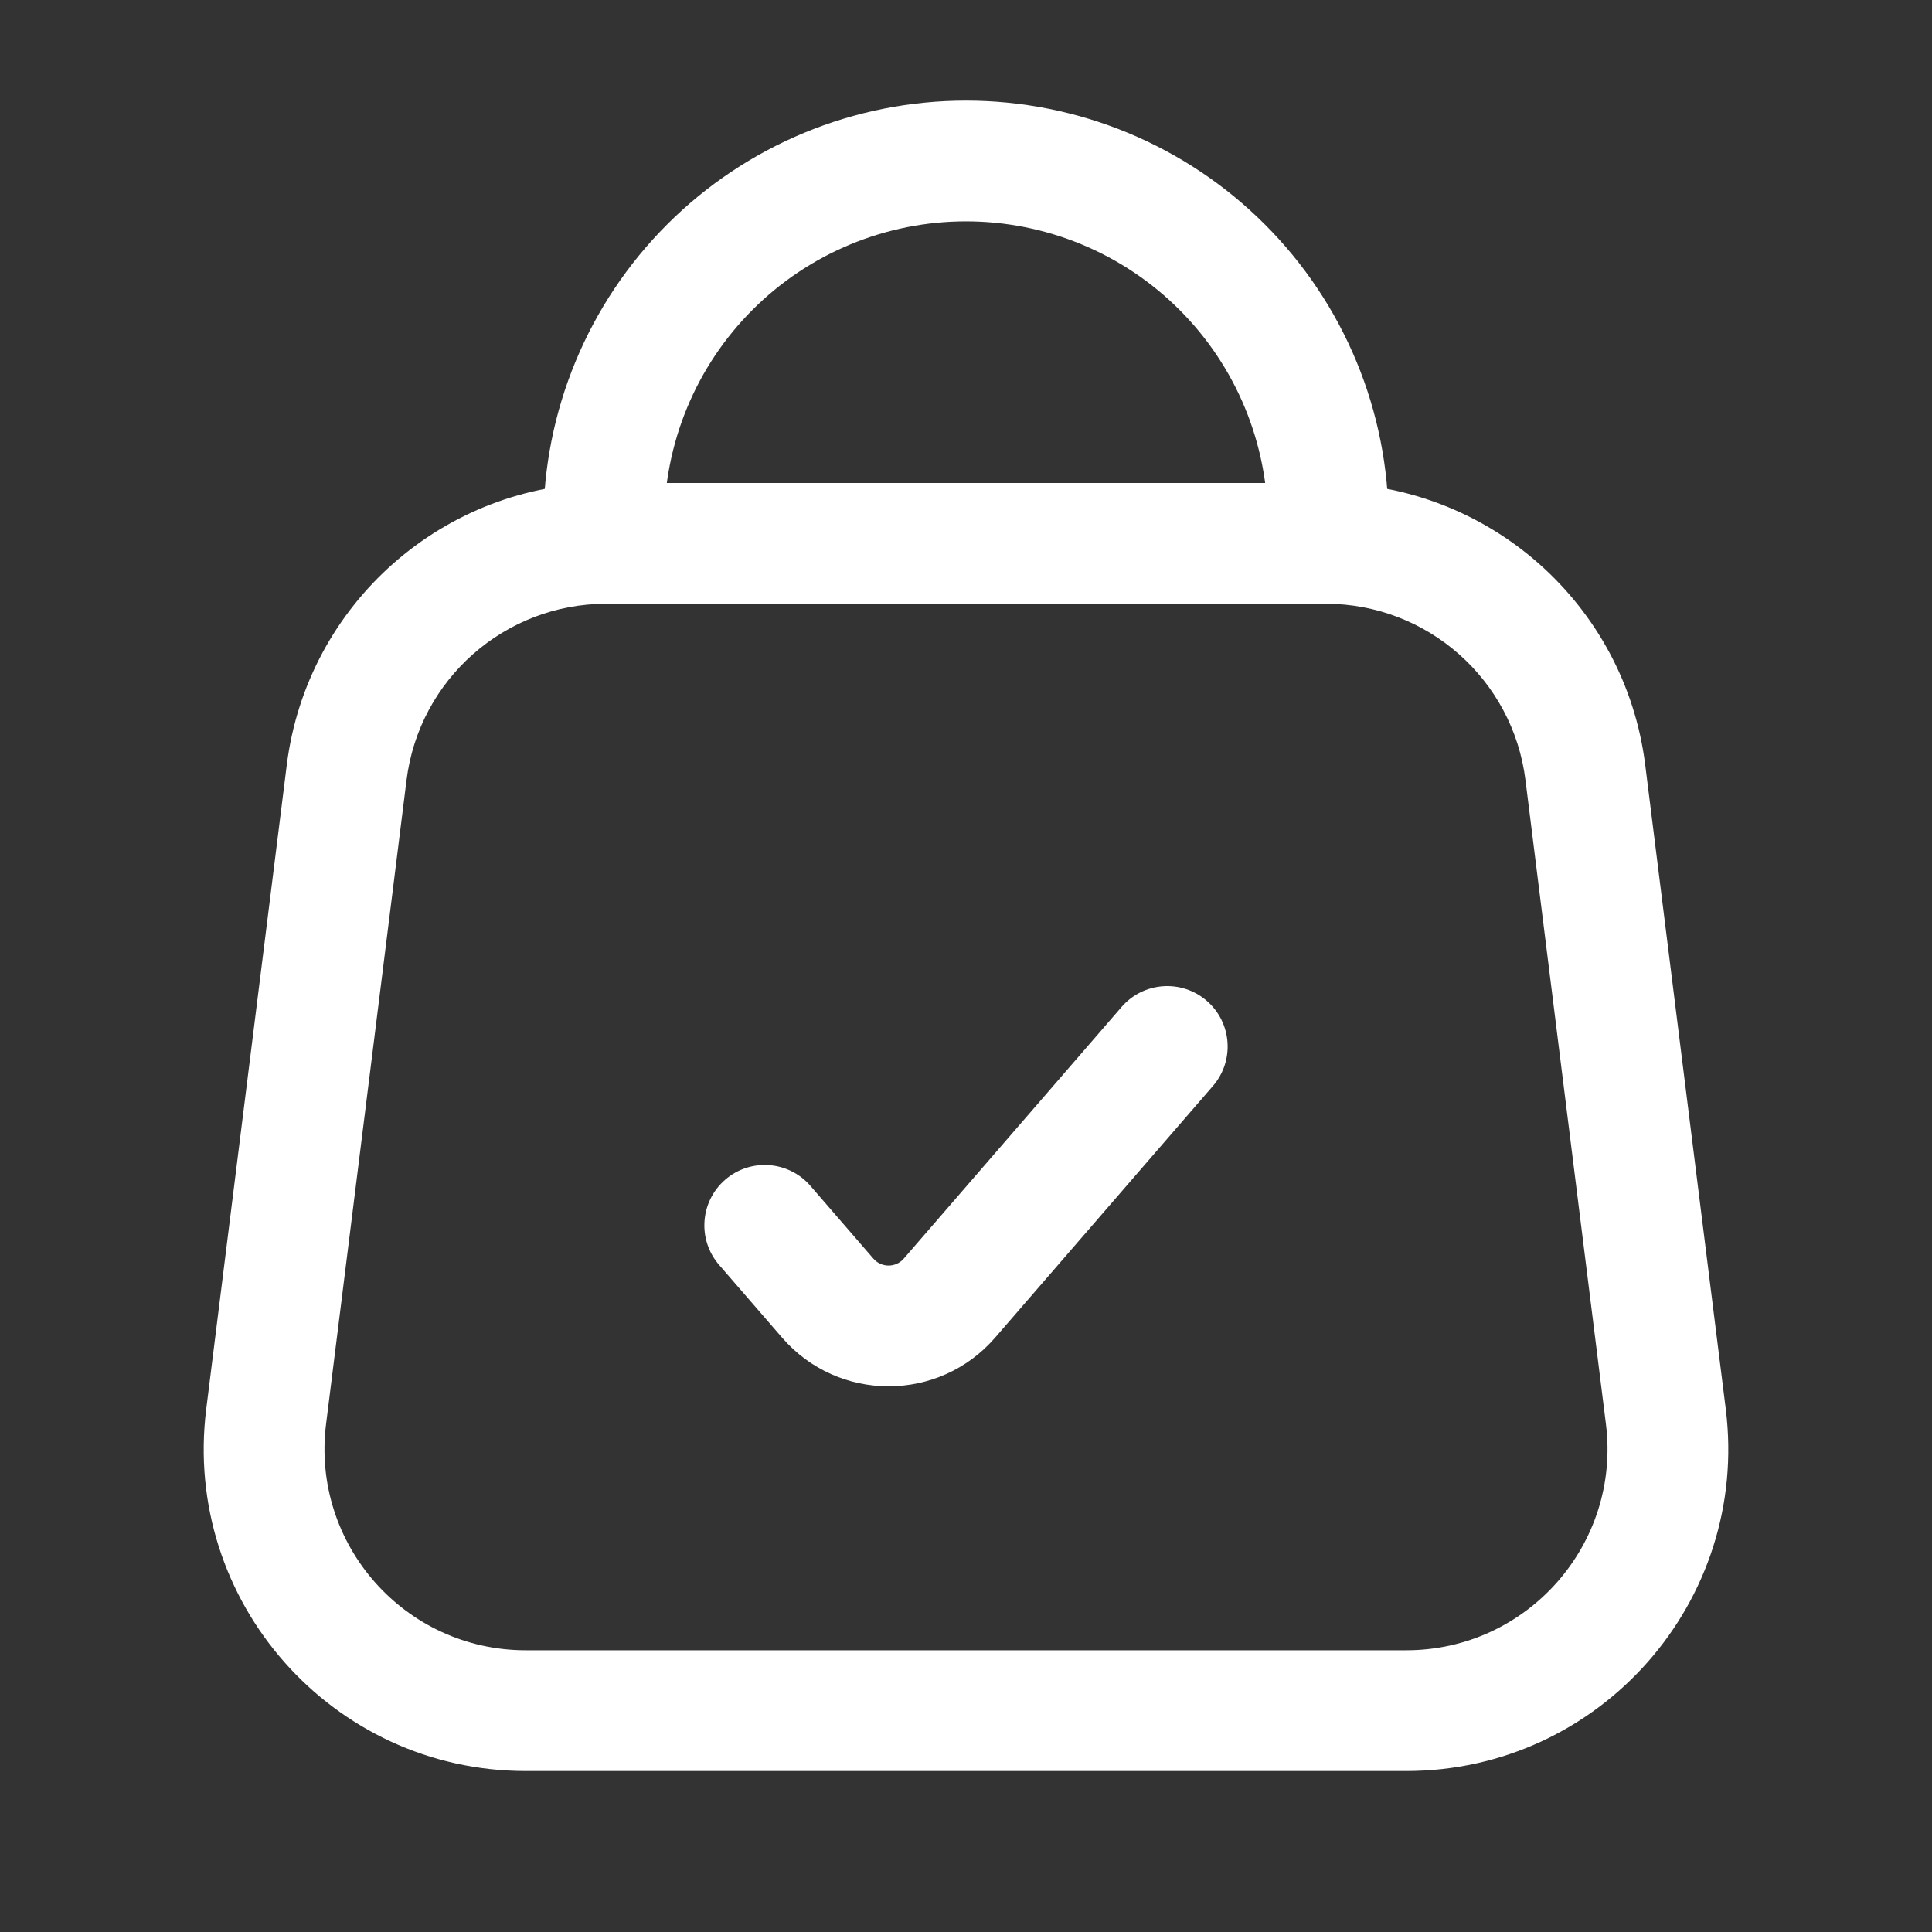 <svg width="40" height="40" viewBox="0 0 40 40" fill="none" xmlns="http://www.w3.org/2000/svg">
<rect x="0" y="0" width="40" height="40" fill="#333333" stroke="none"/>
<path fill-rule="evenodd" clip-rule="evenodd" d="M16.651 2.749C17.713 2.309 18.851 2.083 20 2.083C21.149 2.083 22.287 2.309 23.349 2.749C24.41 3.189 25.375 3.833 26.187 4.646C27 5.458 27.644 6.423 28.084 7.485C28.524 8.546 28.75 9.684 28.75 10.833C28.75 11.523 28.19 12.083 27.5 12.083C26.81 12.083 26.25 11.523 26.25 10.833C26.25 10.012 26.088 9.2 25.774 8.441C25.46 7.683 25 6.994 24.419 6.414C23.839 5.833 23.15 5.373 22.392 5.059C21.634 4.745 20.821 4.583 20 4.583C19.179 4.583 18.366 4.745 17.608 5.059C16.85 5.373 16.161 5.833 15.581 6.414C15 6.994 14.54 7.683 14.226 8.441C13.912 9.2 13.75 10.012 13.75 10.833C13.75 11.523 13.19 12.083 12.5 12.083C11.81 12.083 11.25 11.523 11.25 10.833C11.25 9.684 11.476 8.546 11.916 7.485C12.356 6.423 13 5.458 13.813 4.646C14.625 3.833 15.59 3.189 16.651 2.749Z" fill="white"/>
<path fill-rule="evenodd" clip-rule="evenodd" d="M27.448 12.5H12.552C10.45 12.5 8.678 14.065 8.417 16.15L6.751 29.483C6.44 31.97 8.379 34.167 10.885 34.167H29.115C31.621 34.167 33.56 31.97 33.249 29.483L31.583 16.15C31.322 14.065 29.549 12.5 27.448 12.5ZM12.552 10C9.19 10 6.354 12.504 5.937 15.84L4.27 29.173C3.773 33.152 6.875 36.667 10.885 36.667H29.115C33.125 36.667 36.227 33.152 35.73 29.173L34.063 15.84C33.646 12.504 30.81 10 27.448 10H12.552Z" fill="white"/>
<path fill-rule="evenodd" clip-rule="evenodd" d="M24.985 20.721C25.507 21.173 25.564 21.962 25.112 22.484L20.603 27.694C19.44 29.038 17.355 29.038 16.192 27.694L14.888 26.188C14.436 25.666 14.493 24.876 15.015 24.424C15.537 23.973 16.327 24.03 16.779 24.552L18.082 26.058C18.249 26.25 18.546 26.25 18.712 26.058L23.221 20.848C23.673 20.326 24.463 20.269 24.985 20.721Z" fill="white"/>
</svg>
